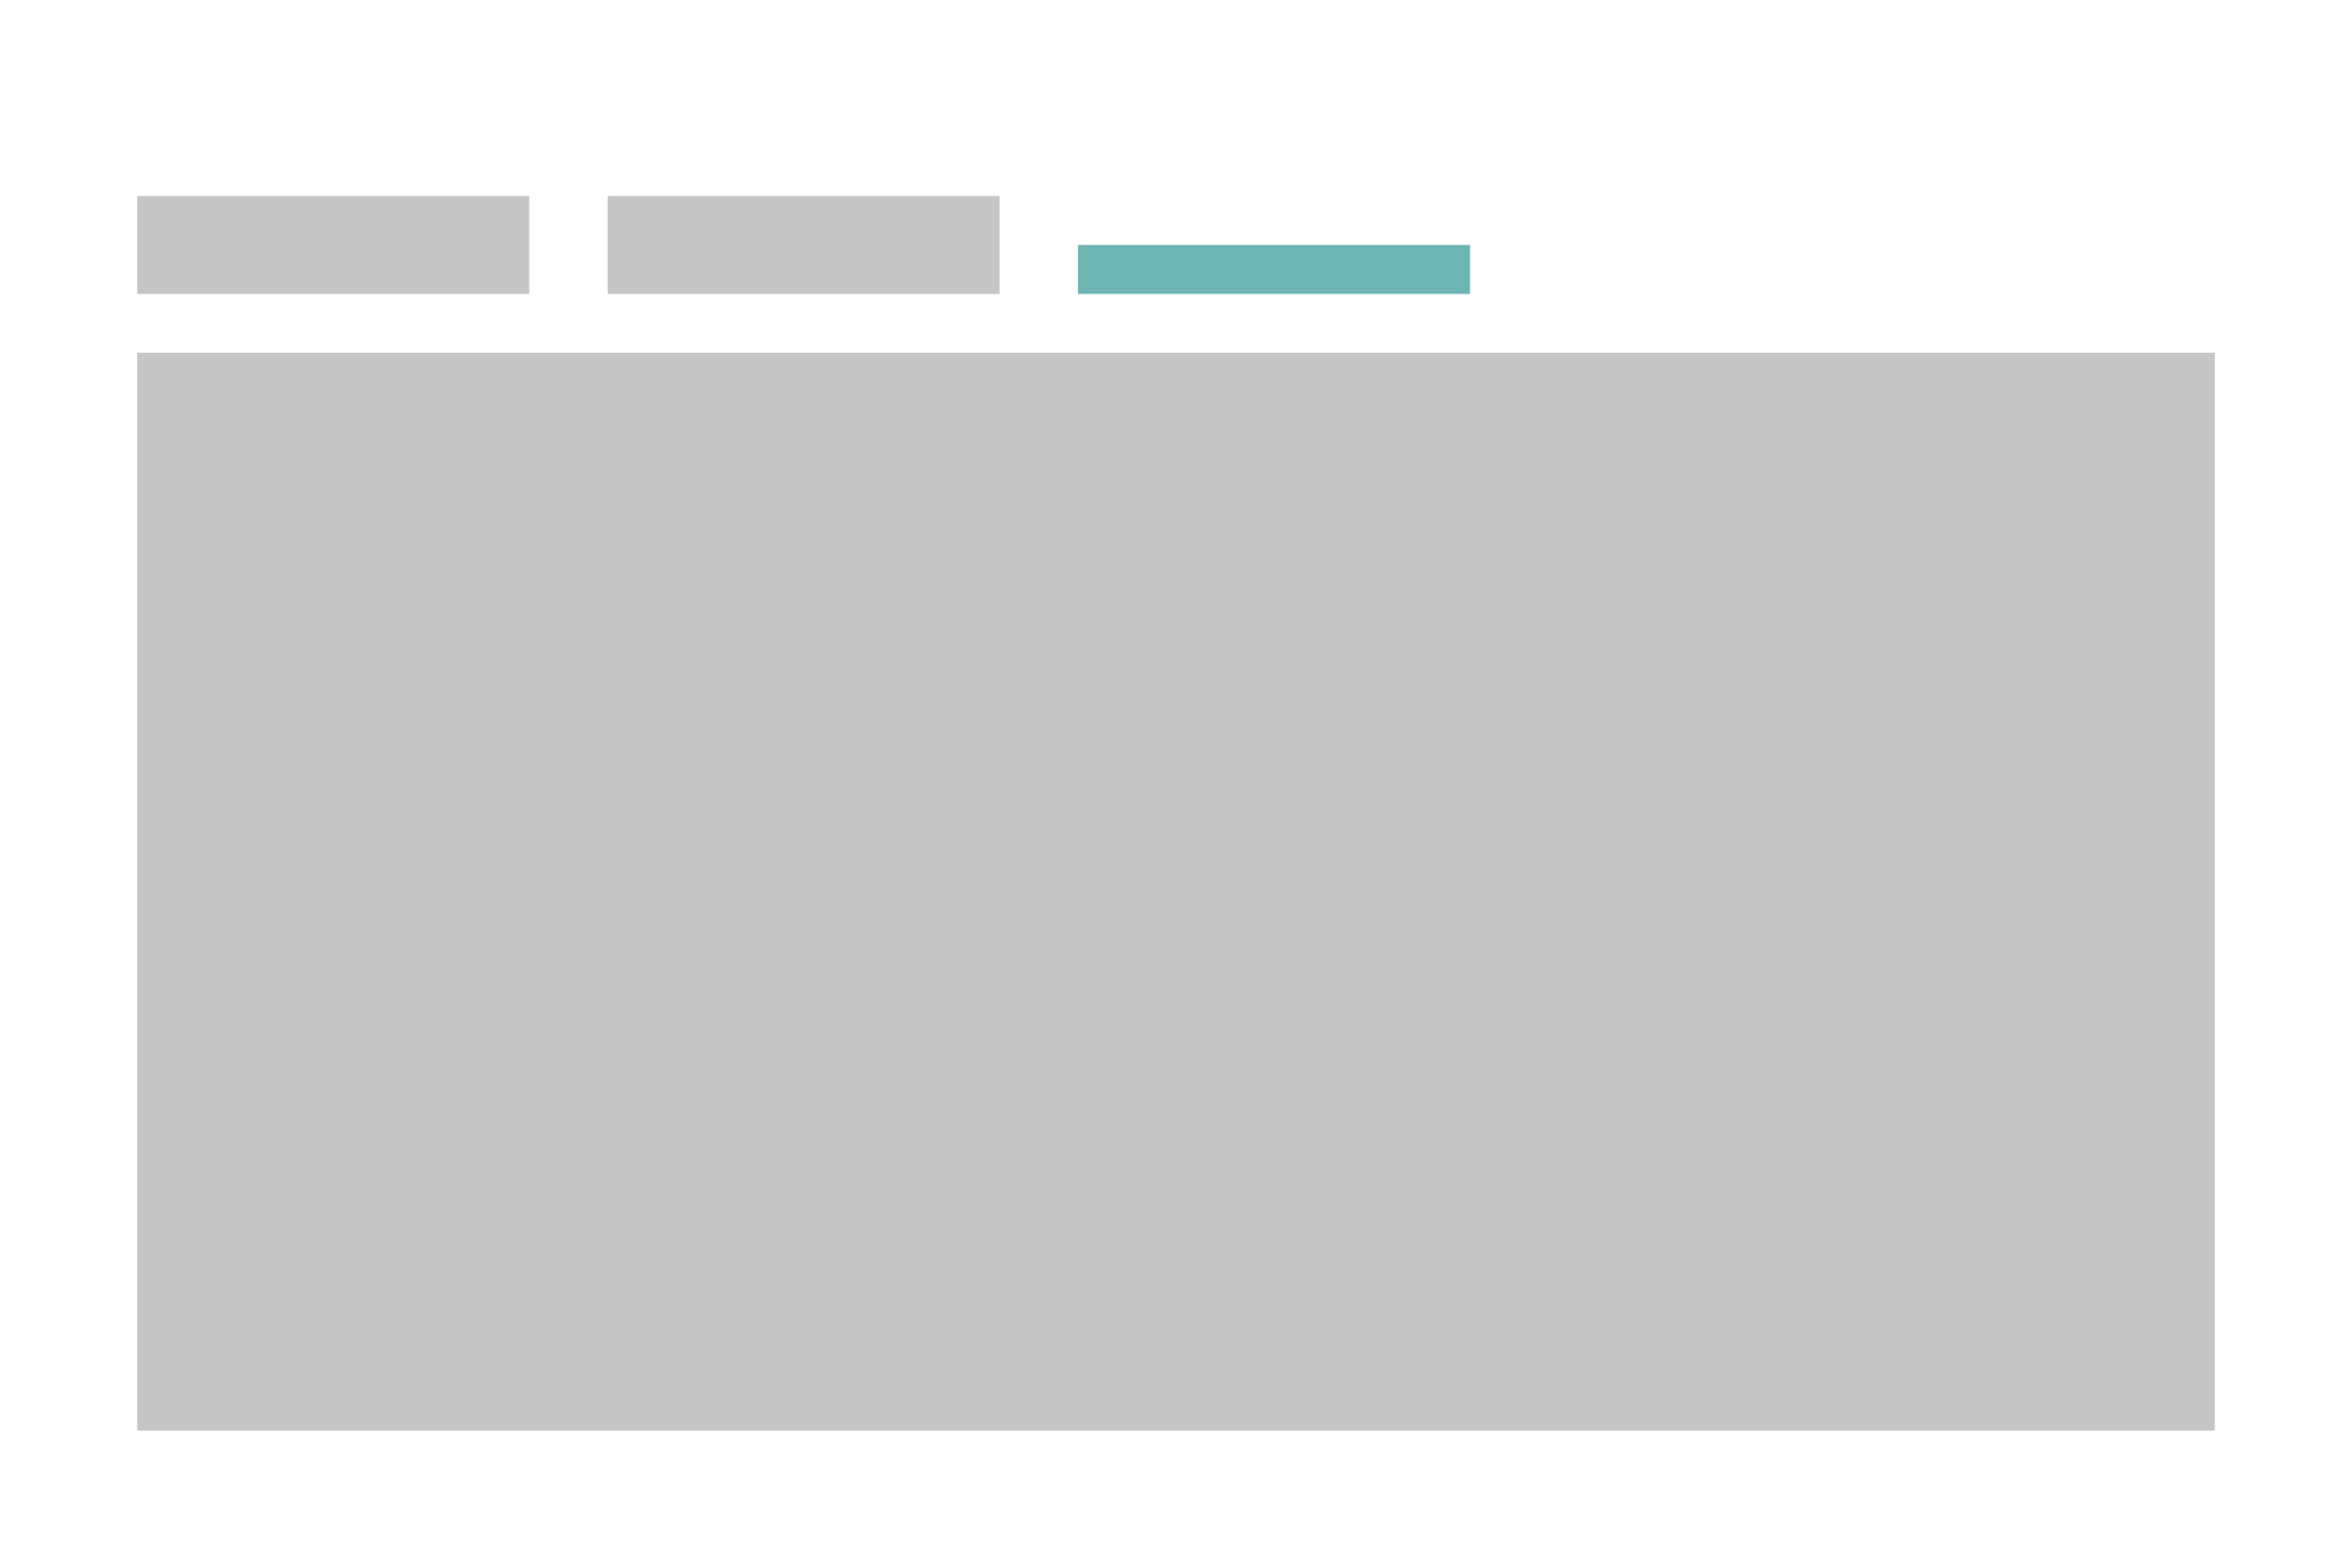 <svg xmlns="http://www.w3.org/2000/svg" viewBox="0 0 120 80"><defs><style>.a{fill:#c6c6c6;}.b{fill:#6db4b3;}</style></defs><title>Mainnavigation Link</title><rect class="a" x="7" y="18" width="106" height="55"/><rect class="a" x="7" y="10" width="20" height="5"/><rect class="a" x="31" y="10" width="20" height="5"/><rect class="b" x="55" y="12.5" width="20" height="2.5"/></svg>